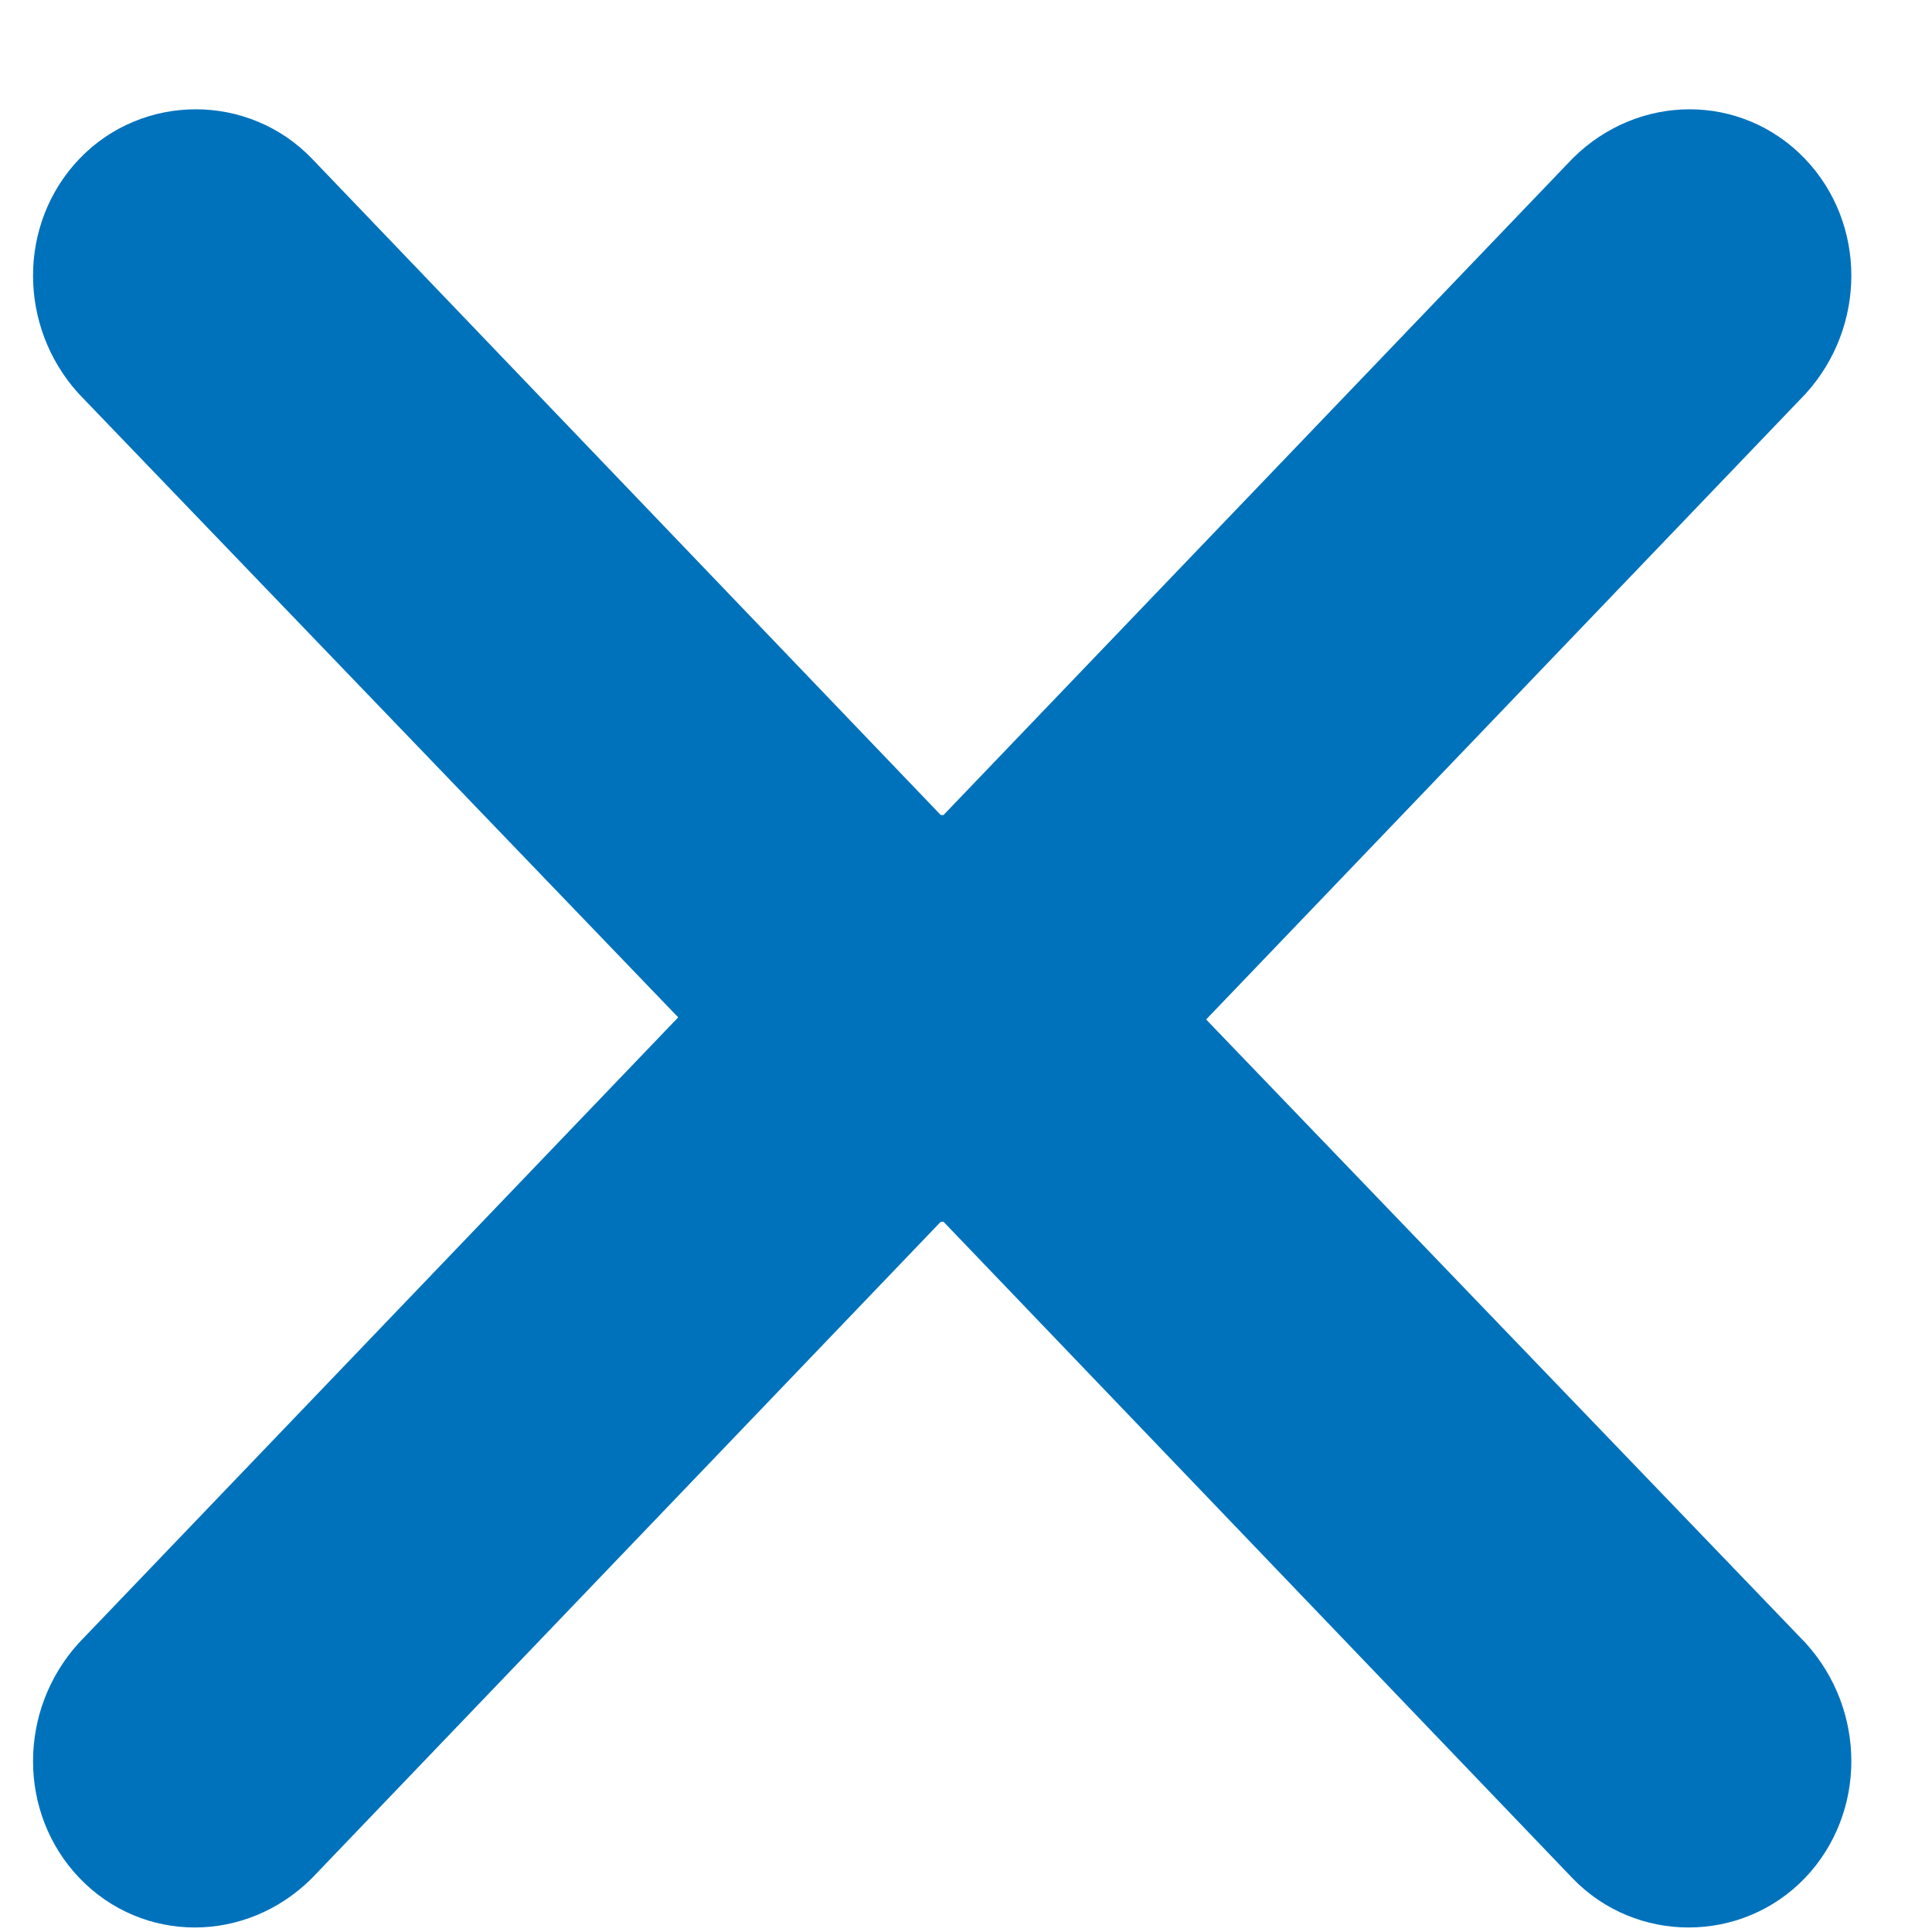 <?xml version="1.0" encoding="UTF-8"?>
<svg width="17px" height="17px" viewBox="0 0 17 17" version="1.1" xmlns="http://www.w3.org/2000/svg" xmlns:xlink="http://www.w3.org/1999/xlink">
    <title>close-blue</title>
    <g id="Page-1" stroke="none" stroke-width="1" fill="none" fill-rule="evenodd">
        <g id="close-blue" transform="translate(0.79, 1.461)" fill="#0072BC" fill-rule="nonzero" stroke="#0072BC">
            <path d="M11.613,3.721 L4.769,-2.836 C4.371,-3.195 3.762,-3.195 3.387,-2.836 C3.012,-2.477 3.012,-1.893 3.387,-1.511 L9.551,4.395 L3.387,10.3 C3.012,10.659 3.012,11.266 3.387,11.625 C3.762,11.984 4.371,11.984 4.769,11.625 L11.613,5.046 C11.988,4.686 11.988,4.102 11.613,3.721 Z" id="Path" transform="translate(7.5, 4.395) rotate(90) translate(-7.5, -4.395) "></path>
            <path d="M11.613,9.932 L4.769,3.375 C4.371,3.016 3.762,3.016 3.387,3.375 C3.012,3.734 3.012,4.318 3.387,4.7 L9.551,10.605 L3.387,16.511 C3.012,16.87 3.012,17.477 3.387,17.836 C3.762,18.195 4.371,18.195 4.769,17.836 L11.613,11.256 C11.988,10.897 11.988,10.313 11.613,9.932 Z" id="Path-Copy" transform="translate(7.5, 10.605) rotate(-90) translate(-7.5, -10.605) "></path>
        </g>
    </g>
</svg>